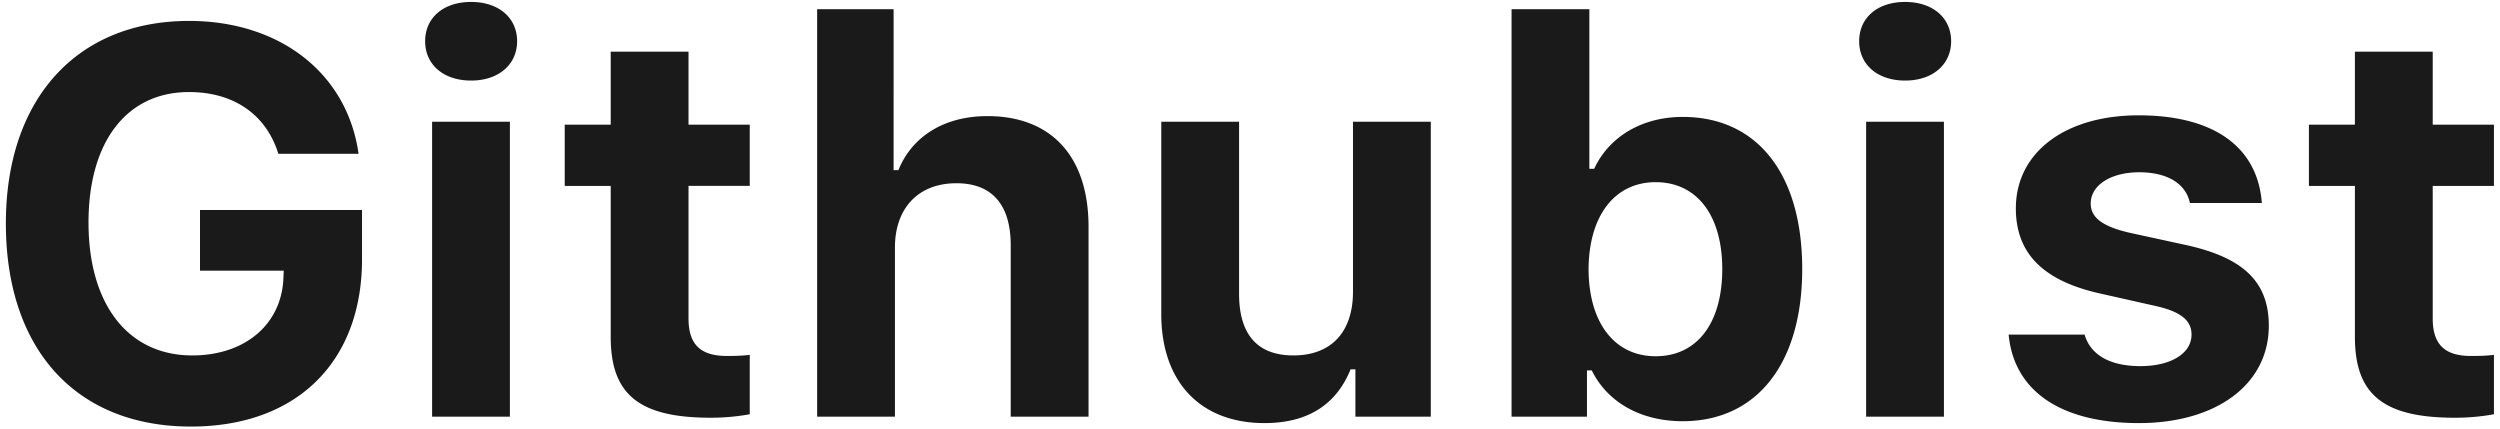 <svg xmlns="http://www.w3.org/2000/svg" width="210" height="36" viewBox="0 0 210 36"><path fill="#1A1A1A" fill-rule="evenodd" d="M30.411 21.77c0 8.67-5.525 14.061-14.375 14.061C6.4 35.831.493 29.362.493 18.761.493 8.316 6.445 1.758 15.88 1.758c7.66 0 13.297 4.425 14.24 11.163h-6.738c-1.01-3.28-3.729-5.189-7.502-5.189-5.233 0-8.445 4.156-8.445 10.961 0 6.94 3.369 11.163 8.714 11.163 4.448 0 7.525-2.627 7.66-6.536l.022-.584H16.8v-5.098H30.41v4.133zM36.296 35V10.226h6.536V35h-6.536zm3.28-28.233c-2.36 0-3.864-1.37-3.864-3.302 0-1.954 1.505-3.302 3.863-3.302 2.336 0 3.863 1.348 3.863 3.302 0 1.931-1.527 3.302-3.863 3.302zM51.3 4.34h6.536v6.132h5.143v5.143h-5.143v11.14c0 2.157.988 3.145 3.212 3.145.853 0 1.303-.022 1.931-.09v4.987a18.25 18.25 0 0 1-3.279.292c-6.02 0-8.4-1.954-8.4-6.783v-12.69h-3.863v-5.144H51.3V4.34zM68.64 35V.77h6.423V14.29h.405c1.145-2.83 3.84-4.537 7.48-4.537 5.323 0 8.49 3.347 8.49 9.299V35H84.9V20.603c0-3.437-1.594-5.211-4.56-5.211-3.278 0-5.165 2.178-5.165 5.39V35H68.64zm51.547-24.774V35h-6.333v-3.976h-.405c-1.168 2.875-3.481 4.515-7.232 4.515-5.346 0-8.67-3.414-8.67-9.164v-16.15h6.536V24.69c0 3.414 1.55 5.166 4.56 5.166 3.256 0 5.008-2.044 5.008-5.345V10.226h6.537zm21.159 25.156c-3.504 0-6.312-1.572-7.637-4.268h-.404V35h-6.334V.77h6.536v13.409h.404c1.258-2.718 4.043-4.358 7.435-4.358 6.266 0 10.04 4.784 10.04 12.78 0 7.952-3.819 12.78-10.04 12.78zm-2.269-20.08c-3.436 0-5.615 2.807-5.638 7.322.023 4.492 2.18 7.3 5.638 7.3 3.482 0 5.593-2.785 5.593-7.322 0-4.515-2.134-7.3-5.593-7.3zM156.754 35V10.226h6.536V35h-6.536zm3.28-28.233c-2.36 0-3.864-1.37-3.864-3.302 0-1.954 1.505-3.302 3.863-3.302 2.336 0 3.863 1.348 3.863 3.302 0 1.931-1.527 3.302-3.863 3.302zm9.298 10.736c0-4.694 4.133-7.816 10.31-7.816 6.289 0 9.995 2.627 10.354 7.367h-6.042c-.337-1.595-1.842-2.583-4.267-2.583-2.336 0-4.066 1.055-4.066 2.628 0 1.213 1.056 1.954 3.347 2.47l4.65 1.011c4.806 1.056 6.962 3.077 6.962 6.783 0 4.942-4.425 8.176-10.916 8.176-6.536 0-10.49-2.673-10.938-7.435h6.378c.495 1.685 2.09 2.65 4.695 2.65 2.538 0 4.29-1.055 4.29-2.65 0-1.212-.943-1.954-3.122-2.425l-4.492-1.011c-4.807-1.056-7.143-3.347-7.143-7.165zm28.48-13.162h6.537v6.132h5.143v5.143h-5.143v11.14c0 2.157.988 3.145 3.212 3.145.853 0 1.302-.022 1.931-.09v4.987a18.25 18.25 0 0 1-3.28.292c-6.019 0-8.4-1.954-8.4-6.783v-12.69h-3.863v-5.144h3.863V4.34z"/></svg>
